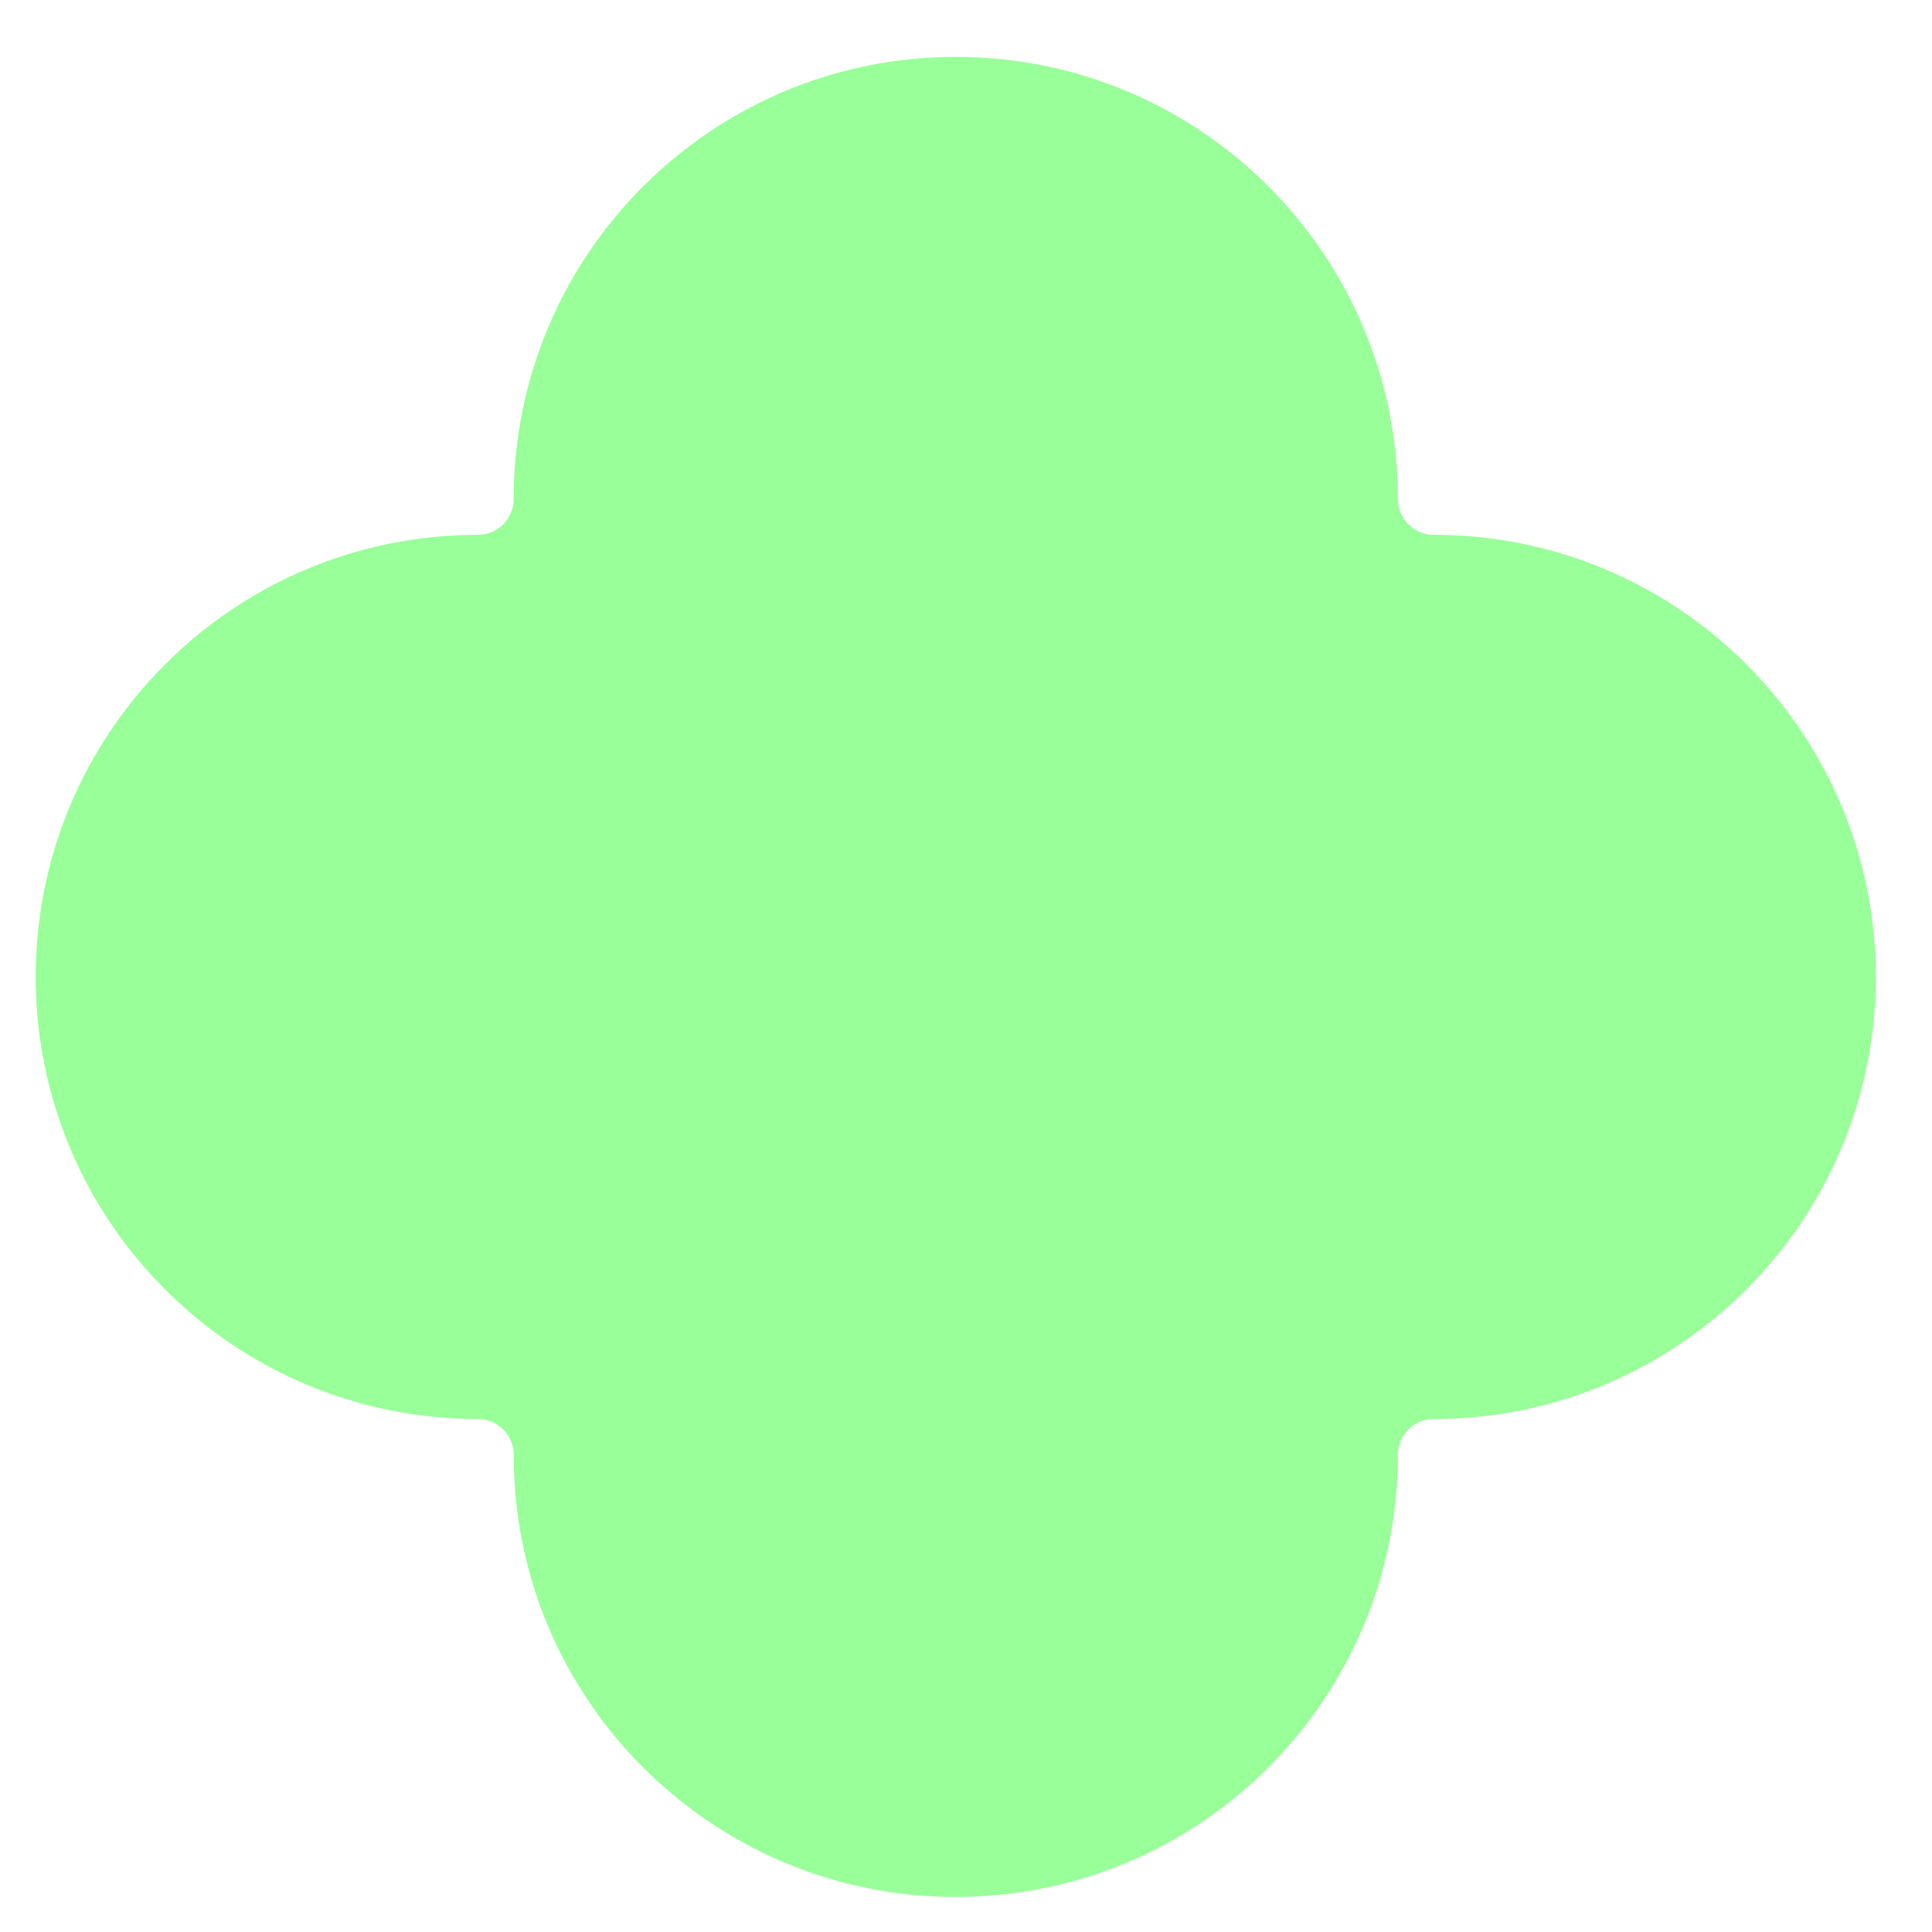 <svg width="23" height="23" viewBox="0 0 23 23" fill="none" xmlns="http://www.w3.org/2000/svg">
<path d="M11.378 0.677C8.471 0.677 6.115 3.033 6.115 5.94C6.115 6.176 5.924 6.367 5.688 6.367C2.781 6.367 0.425 8.723 0.425 11.63C0.425 14.537 2.781 16.893 5.688 16.893C5.924 16.893 6.115 17.084 6.115 17.32C6.115 20.227 8.471 22.583 11.378 22.583C14.285 22.583 16.641 20.227 16.641 17.32C16.641 17.084 16.832 16.893 17.068 16.893C19.975 16.893 22.331 14.537 22.331 11.63C22.331 8.723 19.975 6.367 17.068 6.367C16.832 6.367 16.641 6.176 16.641 5.94C16.641 3.033 14.285 0.677 11.378 0.677Z" fill="#99FF99"/>
</svg>
